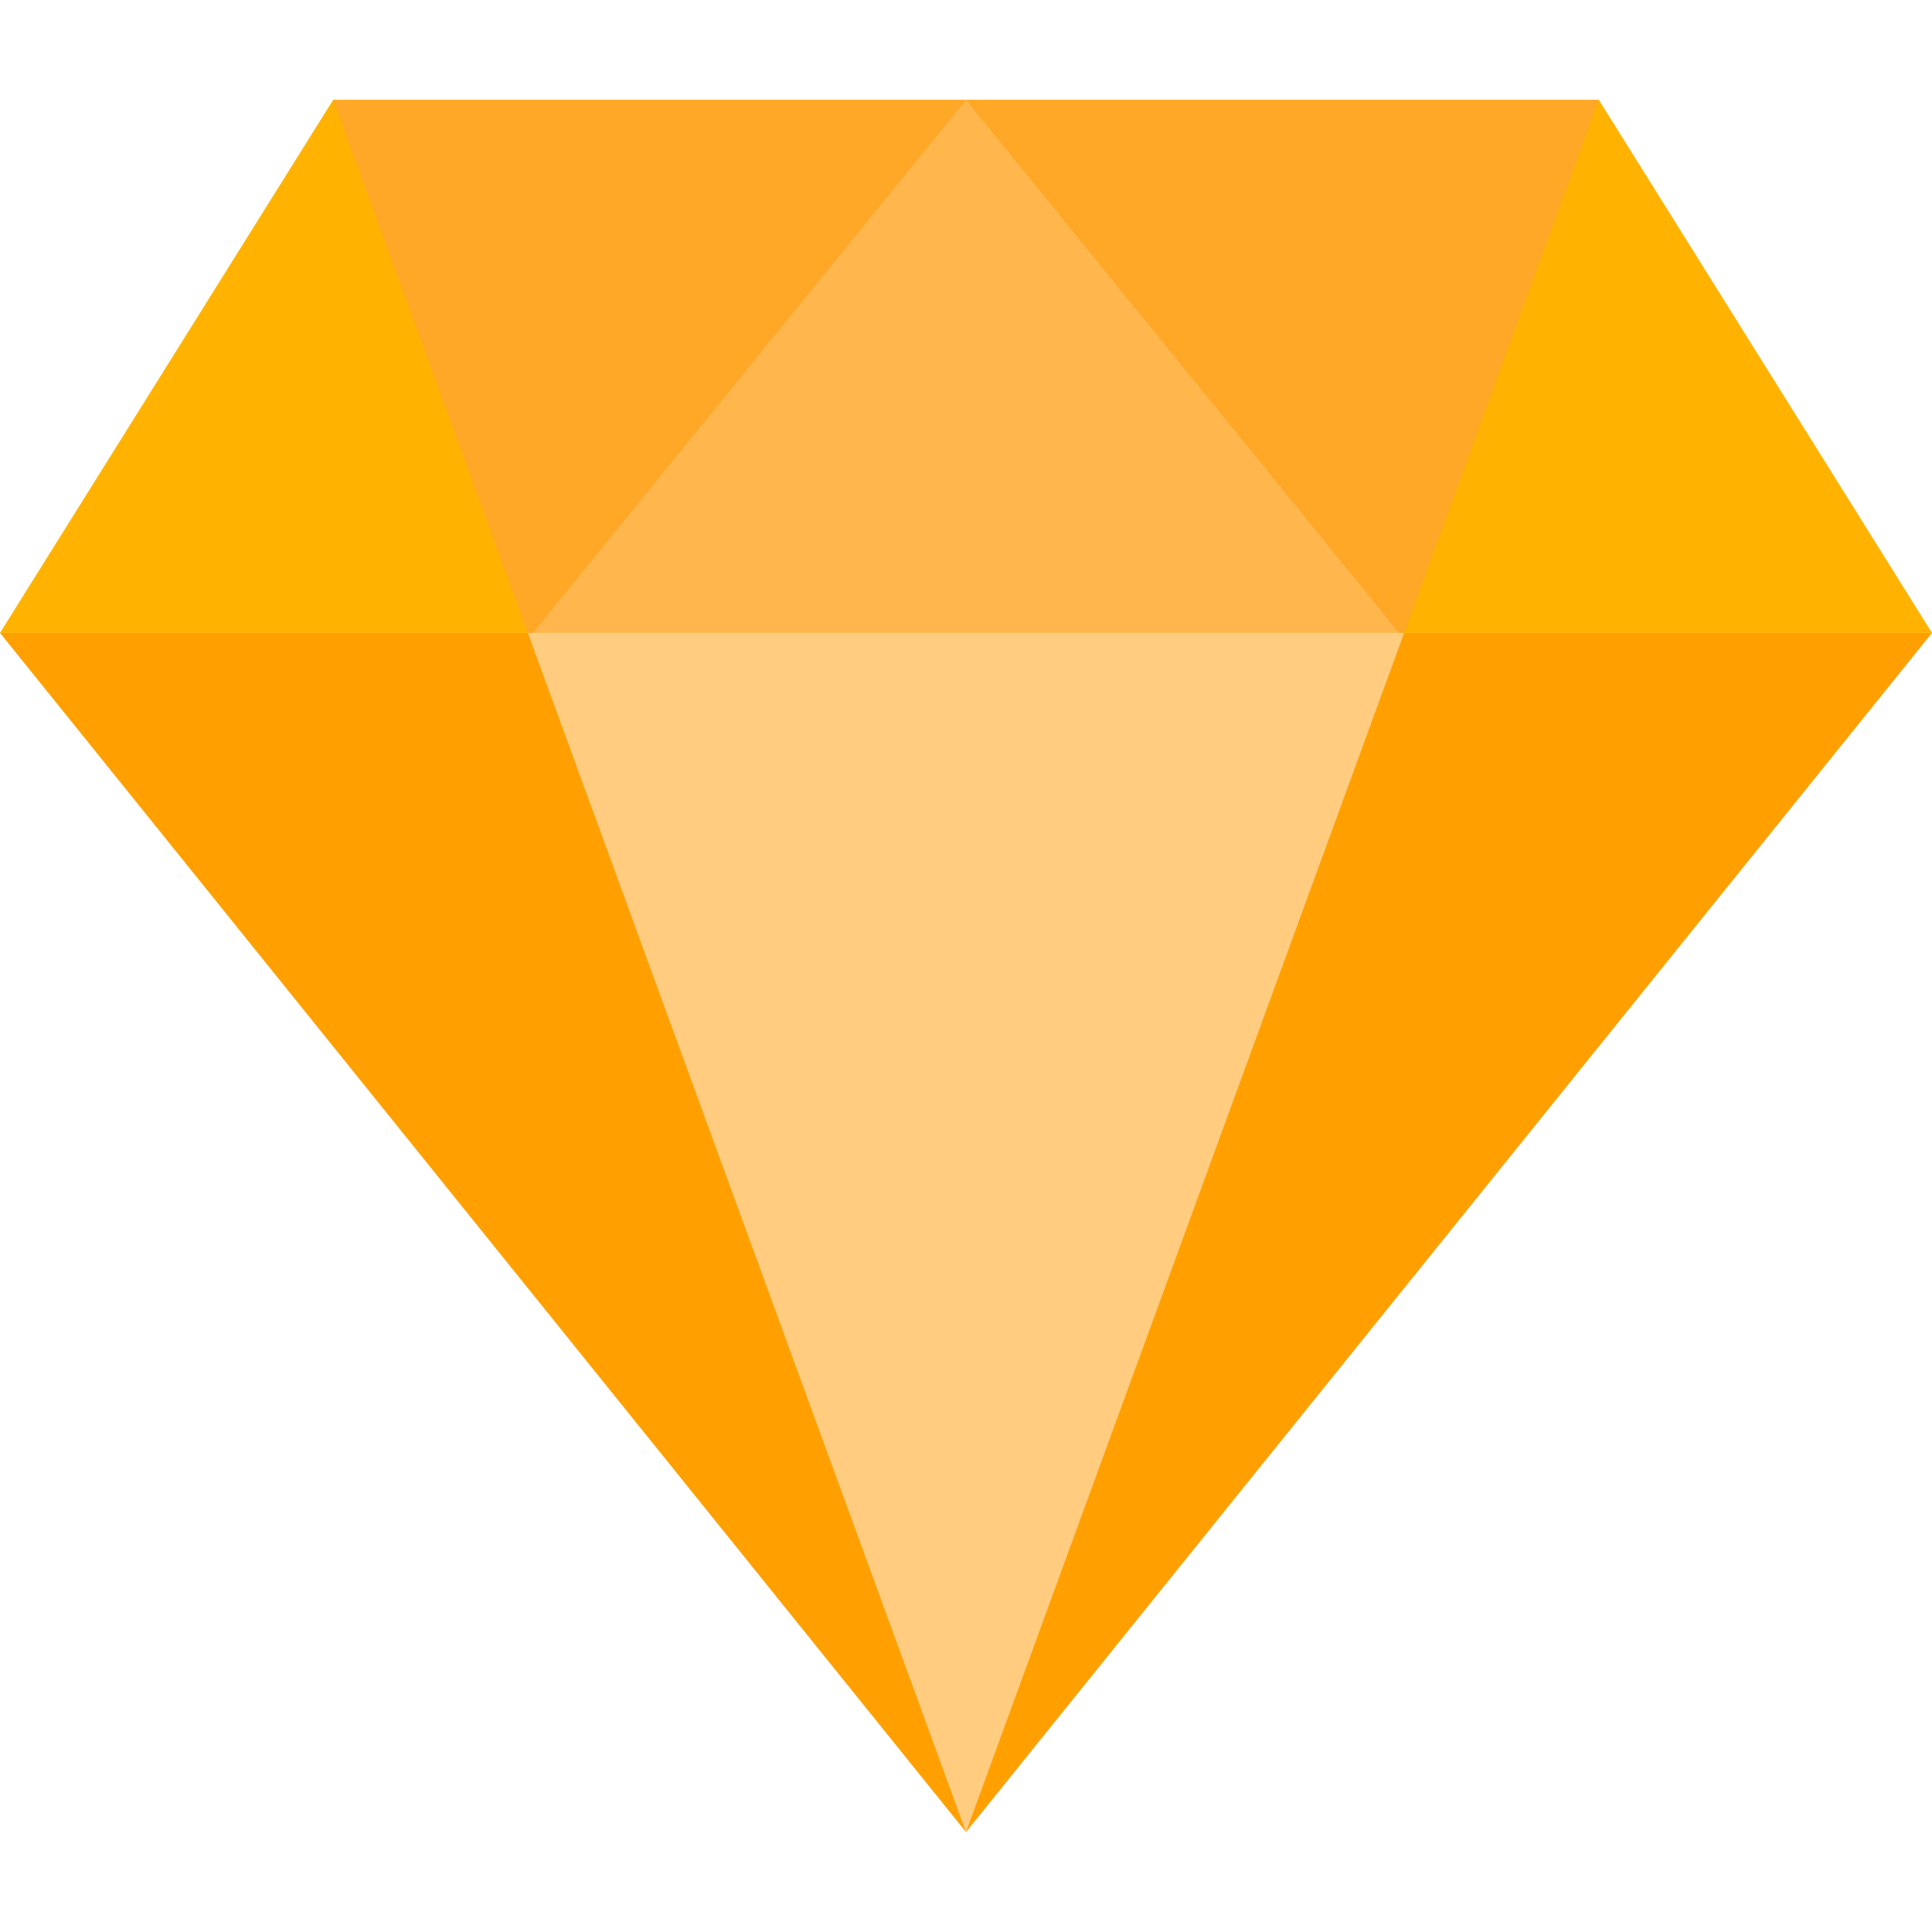 <svg xmlns="http://www.w3.org/2000/svg" xmlns:xlink="http://www.w3.org/1999/xlink" id="Capa_1" x="0" y="0" version="1.1" viewBox="0 0 58 58" xml:space="preserve" style="enable-background:new 0 0 58 58"><polygon style="fill:#ffa000" points="29 55 0 19 58 19"/><polygon style="fill:#ffb300" points="58 19 0 19 10 3 48 3"/><polygon style="fill:#ffa726" points="42.154 19 48 3 10 3 15.846 19"/><polygon style="fill:#ffb74d" points="42 19 29 3 16 19"/><polygon style="fill:#ffcc80" points="15.846 19 29 55 42.154 19"/></svg>